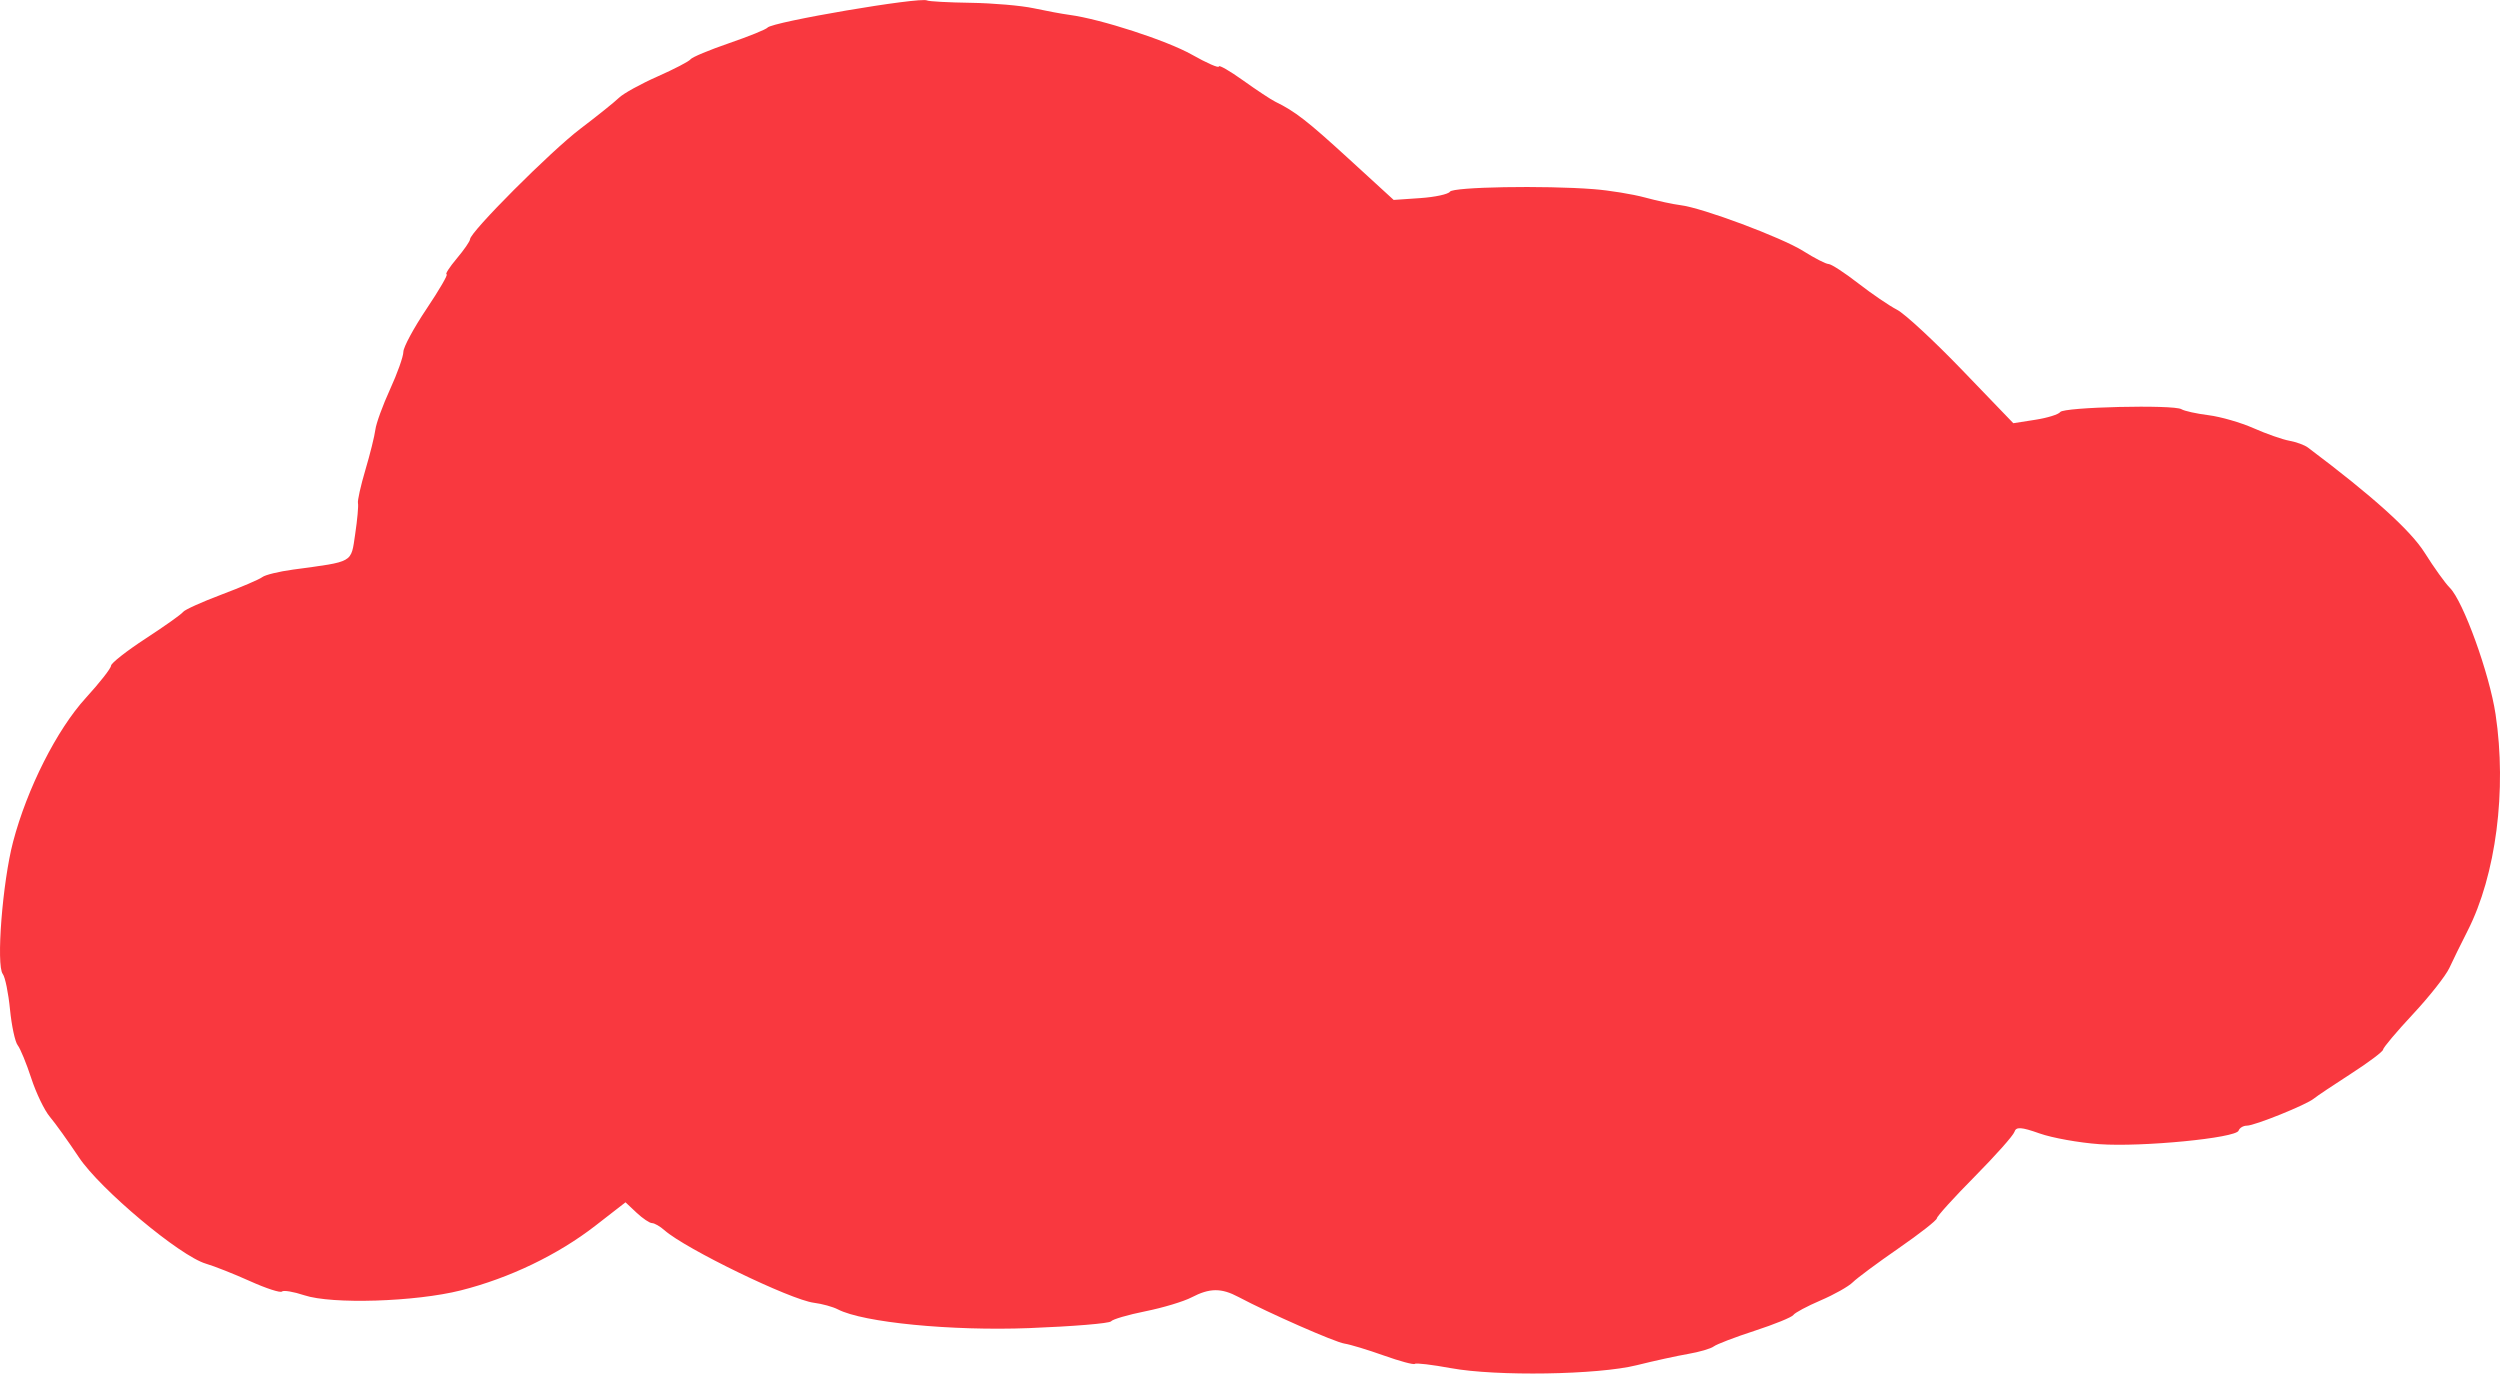 <?xml version="1.0" encoding="UTF-8" standalone="no"?>
<svg
   width="4.874mm"
   height="2.678mm"
   viewBox="0 0 487.449 267.796"
   version="1.1"
   stroke-width="28.222"
   stroke-linejoin="round"
   xml:space="preserve"
   id="svg4"
   sodipodi:docname="nuvem.svg"
   inkscape:version="1.1.1 (3bf5ae0d25, 2021-09-20)"
   xmlns:inkscape="http://www.inkscape.org/namespaces/inkscape"
   xmlns:sodipodi="http://sodipodi.sourceforge.net/DTD/sodipodi-0.dtd"
   xmlns="http://www.w3.org/2000/svg"
   xmlns:svg="http://www.w3.org/2000/svg"><defs
   id="defs8" /><sodipodi:namedview
   id="namedview6"
   pagecolor="#ffffff"
   bordercolor="#999999"
   borderopacity="1"
   inkscape:pageshadow="0"
   inkscape:pageopacity="0"
   inkscape:pagecheckerboard="0"
   inkscape:document-units="mm"
   showgrid="false"
   fit-margin-top="0"
   fit-margin-left="0"
   fit-margin-right="0"
   fit-margin-bottom="0"
   inkscape:zoom="32"
   inkscape:cx="7.3125"
   inkscape:cy="7.828125"
   inkscape:window-width="1600"
   inkscape:window-height="847"
   inkscape:window-x="-8"
   inkscape:window-y="-8"
   inkscape:window-maximized="1"
   inkscape:current-layer="svg4" />
 <path
   style="fill:#f9383f;fill-opacity:1"
   d="m 282.881,266.744 c -3.642,-0.672 -6.798,-1.047 -7.012,-0.833 -0.214,0.214 -2.94,-0.519 -6.056,-1.629 -3.116,-1.111 -6.566,-2.156 -7.666,-2.323 -1.879,-0.285 -14.792,-5.962 -20.654,-9.081 -3.368,-1.792 -5.626,-1.775 -9.16,0.068 -1.548,0.807 -5.598,2.027 -9,2.711 -3.402,0.683 -6.42,1.567 -6.706,1.964 -0.286,0.397 -7.452,0.989 -15.925,1.316 -15.218,0.587 -32.402,-1.093 -37.335,-3.65 -0.979,-0.508 -3.08,-1.087 -4.669,-1.288 -4.556,-0.577 -25.052,-10.521 -29.13,-14.133 -0.868,-0.769 -1.964,-1.399 -2.436,-1.399 -0.471,0 -1.828,-0.912 -3.015,-2.028 l -2.158,-2.028 -5.864,4.554 c -7.323,5.687 -16.769,10.228 -26.254,12.622 -8.841,2.232 -25.134,2.739 -30.51,0.95 -2.099,-0.698 -4.06,-1.027 -4.357,-0.73 -0.297,0.297 -3.079,-0.606 -6.183,-2.005 -3.104,-1.4 -6.993,-2.941 -8.643,-3.424 -5.062,-1.483 -20.624,-14.518 -24.77,-20.747 -2.073,-3.115 -4.623,-6.673 -5.667,-7.906 -1.043,-1.233 -2.669,-4.608 -3.613,-7.5 -0.944,-2.892 -2.135,-5.79 -2.648,-6.439 -0.513,-0.65 -1.189,-3.8 -1.503,-7 -0.314,-3.2 -0.946,-6.299 -1.406,-6.886 -1.321,-1.687 -0.054,-17.928 2.011,-25.784 2.729,-10.383 8.542,-21.882 14.178,-28.049 2.704,-2.959 4.917,-5.784 4.917,-6.278 0,-0.494 3.038,-2.878 6.75,-5.299 3.712,-2.421 6.992,-4.75 7.287,-5.177 0.295,-0.427 3.67,-1.955 7.5,-3.396 3.83,-1.441 7.413,-2.975 7.963,-3.409 0.55,-0.434 3.25,-1.093 6,-1.465 11.94,-1.616 11.258,-1.226 12.106,-6.922 0.422,-2.835 0.666,-5.542 0.543,-6.018 -0.123,-0.475 0.528,-3.4 1.447,-6.5 0.919,-3.1 1.795,-6.63 1.945,-7.844 0.15,-1.214 1.44,-4.756 2.866,-7.871 1.426,-3.115 2.593,-6.401 2.593,-7.303 0,-0.902 2.034,-4.673 4.521,-8.379 2.487,-3.707 4.247,-6.739 3.911,-6.739 -0.335,0 0.555,-1.385 1.979,-3.077 1.424,-1.692 2.589,-3.381 2.589,-3.754 0,-1.401 15.739,-17.168 21.5,-21.539 3.3,-2.504 6.699,-5.23 7.554,-6.06 0.855,-0.829 4.23,-2.691 7.5,-4.137 3.27,-1.446 6.171,-2.957 6.446,-3.358 0.275,-0.401 3.65,-1.811 7.5,-3.134 3.85,-1.323 7.225,-2.688 7.5,-3.035 0.883,-1.113 29.793,-6.036 31.116,-5.299 0.339,0.189 4.164,0.395 8.5,0.459 4.336,0.063 9.861,0.54 12.276,1.06 2.416,0.52 5.566,1.102 7,1.295 6.124,0.821 19.003,5.007 23.858,7.754 2.888,1.634 5.25,2.671 5.25,2.304 0,-0.367 2.138,0.863 4.75,2.733 2.612,1.87 5.425,3.73 6.25,4.133 3.883,1.897 6.222,3.715 14.35,11.154 l 8.74,8 5.205,-0.357 c 2.863,-0.196 5.456,-0.758 5.763,-1.248 0.583,-0.93 18.385,-1.244 28.03,-0.494 3.073,0.239 7.573,0.972 10,1.628 2.427,0.657 5.537,1.328 6.912,1.492 4.257,0.509 19.765,6.305 23.968,8.958 2.196,1.386 4.411,2.52 4.922,2.52 0.512,0 3.108,1.689 5.77,3.754 2.662,2.065 6.07,4.387 7.574,5.161 1.504,0.774 7.221,6.068 12.705,11.765 l 9.97,10.358 4.295,-0.671 c 2.362,-0.369 4.543,-1.047 4.846,-1.506 0.646,-0.979 22.136,-1.481 23.64,-0.552 0.562,0.347 2.94,0.872 5.284,1.167 2.344,0.295 6.297,1.436 8.784,2.536 2.487,1.1 5.623,2.2 6.968,2.444 1.345,0.244 2.97,0.837 3.61,1.317 12.694,9.534 20.04,16.157 22.8,20.554 1.786,2.845 3.981,5.904 4.878,6.798 2.621,2.609 7.737,16.753 8.924,24.673 2.218,14.796 0.08,31.346 -5.451,42.203 -1.261,2.475 -2.863,5.739 -3.561,7.252 -0.697,1.514 -3.889,5.564 -7.093,9 -3.204,3.436 -5.827,6.55 -5.83,6.919 -0.002,0.369 -2.817,2.483 -6.254,4.698 -3.438,2.214 -6.7,4.4 -7.25,4.858 -1.437,1.196 -11.529,5.273 -13.05,5.273 -0.706,0 -1.433,0.437 -1.617,0.971 -0.495,1.44 -18.844,3.226 -27.13,2.64 -3.962,-0.28 -9.223,-1.225 -11.69,-2.099 -3.566,-1.264 -4.569,-1.325 -4.887,-0.301 -0.22,0.709 -3.714,4.637 -7.763,8.729 -4.05,4.092 -7.363,7.748 -7.363,8.125 0,0.377 -3.358,3.007 -7.462,5.844 -4.104,2.837 -8.126,5.822 -8.937,6.633 -0.811,0.811 -3.631,2.399 -6.267,3.529 -2.636,1.13 -5.027,2.409 -5.313,2.843 -0.286,0.434 -3.67,1.815 -7.52,3.07 -3.85,1.255 -7.45,2.631 -8,3.059 -0.55,0.428 -2.8,1.087 -5,1.466 -2.2,0.379 -6.7,1.366 -10,2.193 -7.524,1.888 -27.445,2.203 -36.266,0.575 z"
   id="path1020" /><path
   style="fill:#000000"
   id="path1000"
   d="" /><path
   style="fill:#000000"
   id="path980"
   d="" />
</svg>
